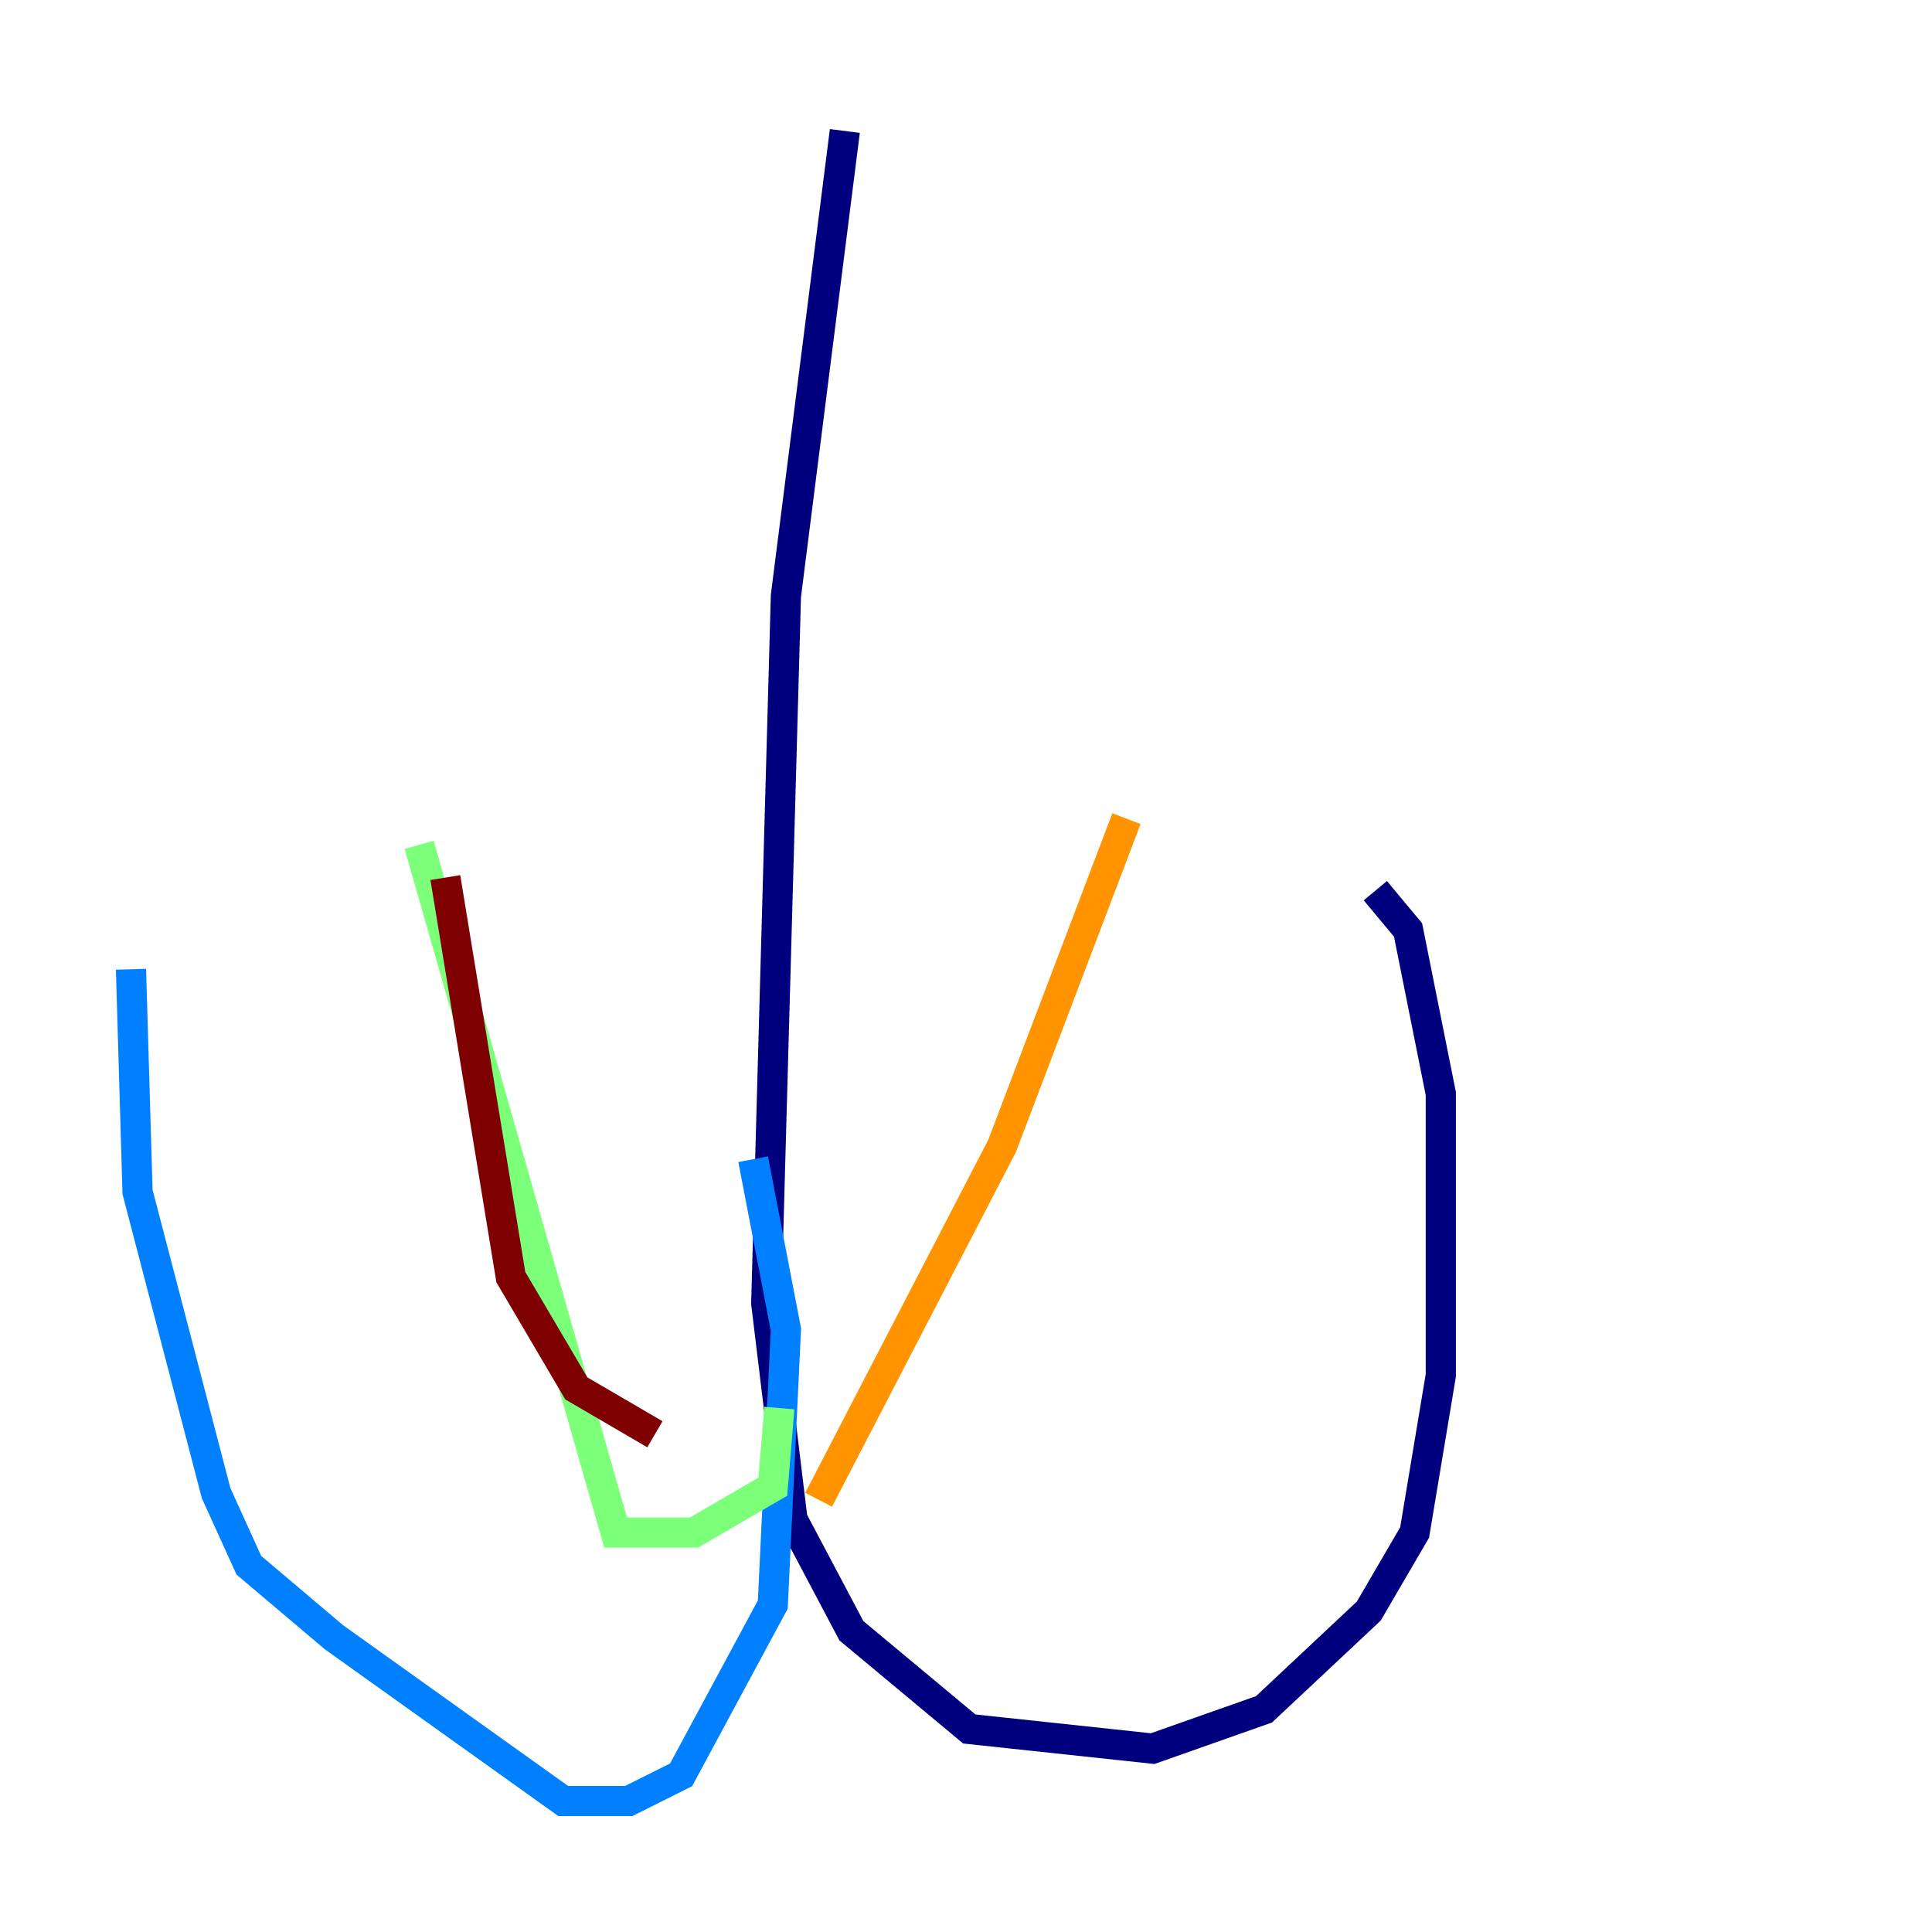 <?xml version="1.0" encoding="utf-8" ?>
<svg baseProfile="tiny" height="128" version="1.2" viewBox="0,0,128,128" width="128" xmlns="http://www.w3.org/2000/svg" xmlns:ev="http://www.w3.org/2001/xml-events" xmlns:xlink="http://www.w3.org/1999/xlink"><defs /><polyline fill="none" points="55.973,8.678 52.068,39.485 50.766,86.346 52.502,100.664 56.407,108.041 64.217,114.549 76.366,115.851 83.742,113.248 90.685,106.739 93.722,101.532 95.458,91.119 95.458,72.461 93.288,61.614 91.119,59.01" stroke="#00007f" stroke-width="2" /><polyline fill="none" points="49.898,76.8 52.068,88.081 51.2,106.305 45.125,117.586 41.654,119.322 37.315,119.322 22.129,108.475 16.488,103.702 14.319,98.929 9.112,78.969 8.678,64.217" stroke="#0080ff" stroke-width="2" /><polyline fill="none" points="51.634,93.288 51.2,98.495 45.993,101.532 40.786,101.532 27.77,55.973" stroke="#7cff79" stroke-width="2" /><polyline fill="none" points="54.237,99.363 66.386,75.932 74.63,54.237" stroke="#ff9400" stroke-width="2" /><polyline fill="none" points="43.39,95.024 38.183,91.986 33.844,84.61 29.505,58.142" stroke="#7f0000" stroke-width="2" /></svg>